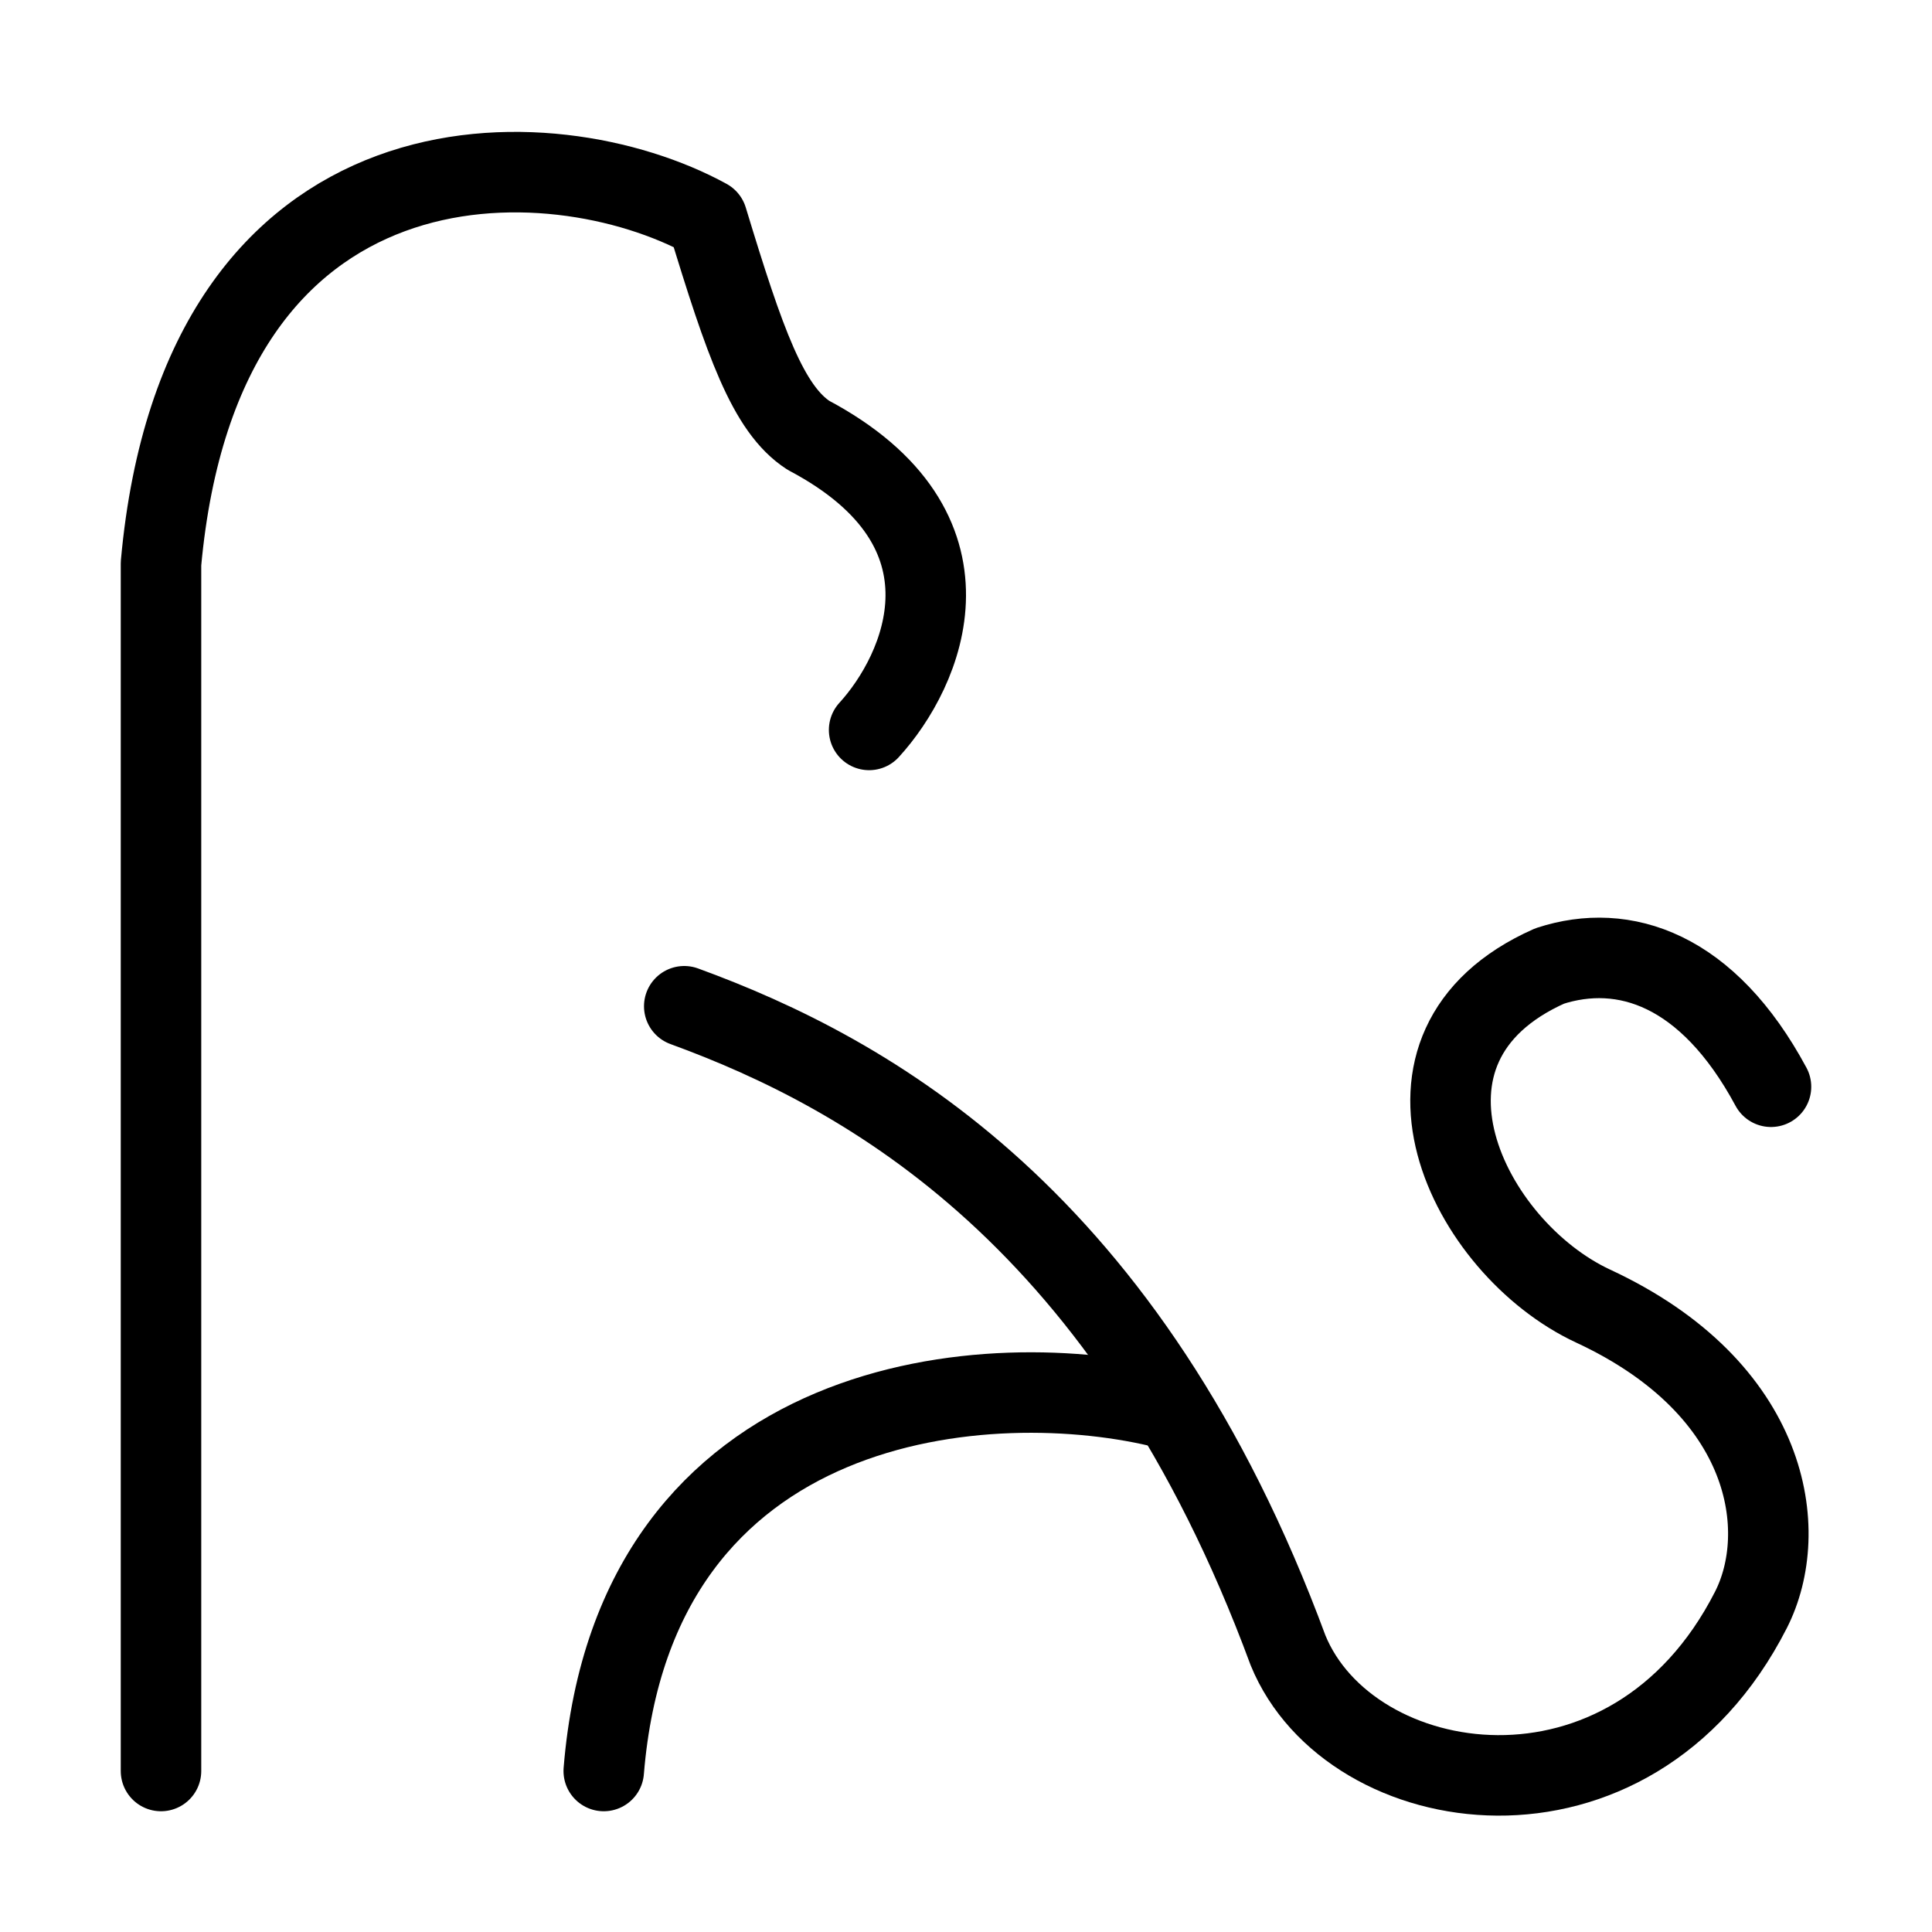 <svg fill-opacity="1" stroke-opacity="1" xmlns="http://www.w3.org/2000/svg" width="48" height="48" fill="none" viewBox="0 0 48 48"><path stroke="#000" stroke-linecap="round" stroke-linejoin="round" stroke-width="2" d="M21.593 18.135c1.34-1.465 2.915-4.978-1.508-7.32-1.006-.652-1.585-2.315-2.514-5.37C13.718 3.332 5 3 4 14v30"/><path stroke="#000" stroke-linecap="round" stroke-linejoin="round" stroke-width="2" d="M17 25c4.582 1.673 11.033 5.254 15 16 1.533 3.754 8.507 4.87 11.5-1 .998-1.957.5-5.496-3.918-7.55C36.462 31 34 26 38.5 24c1.848-.603 3.93.08 5.5 3"/><path stroke="#000" stroke-linecap="round" stroke-linejoin="round" stroke-width="2" d="M29 35c-4.345-1.106-13.228-.481-14 9"/></svg>